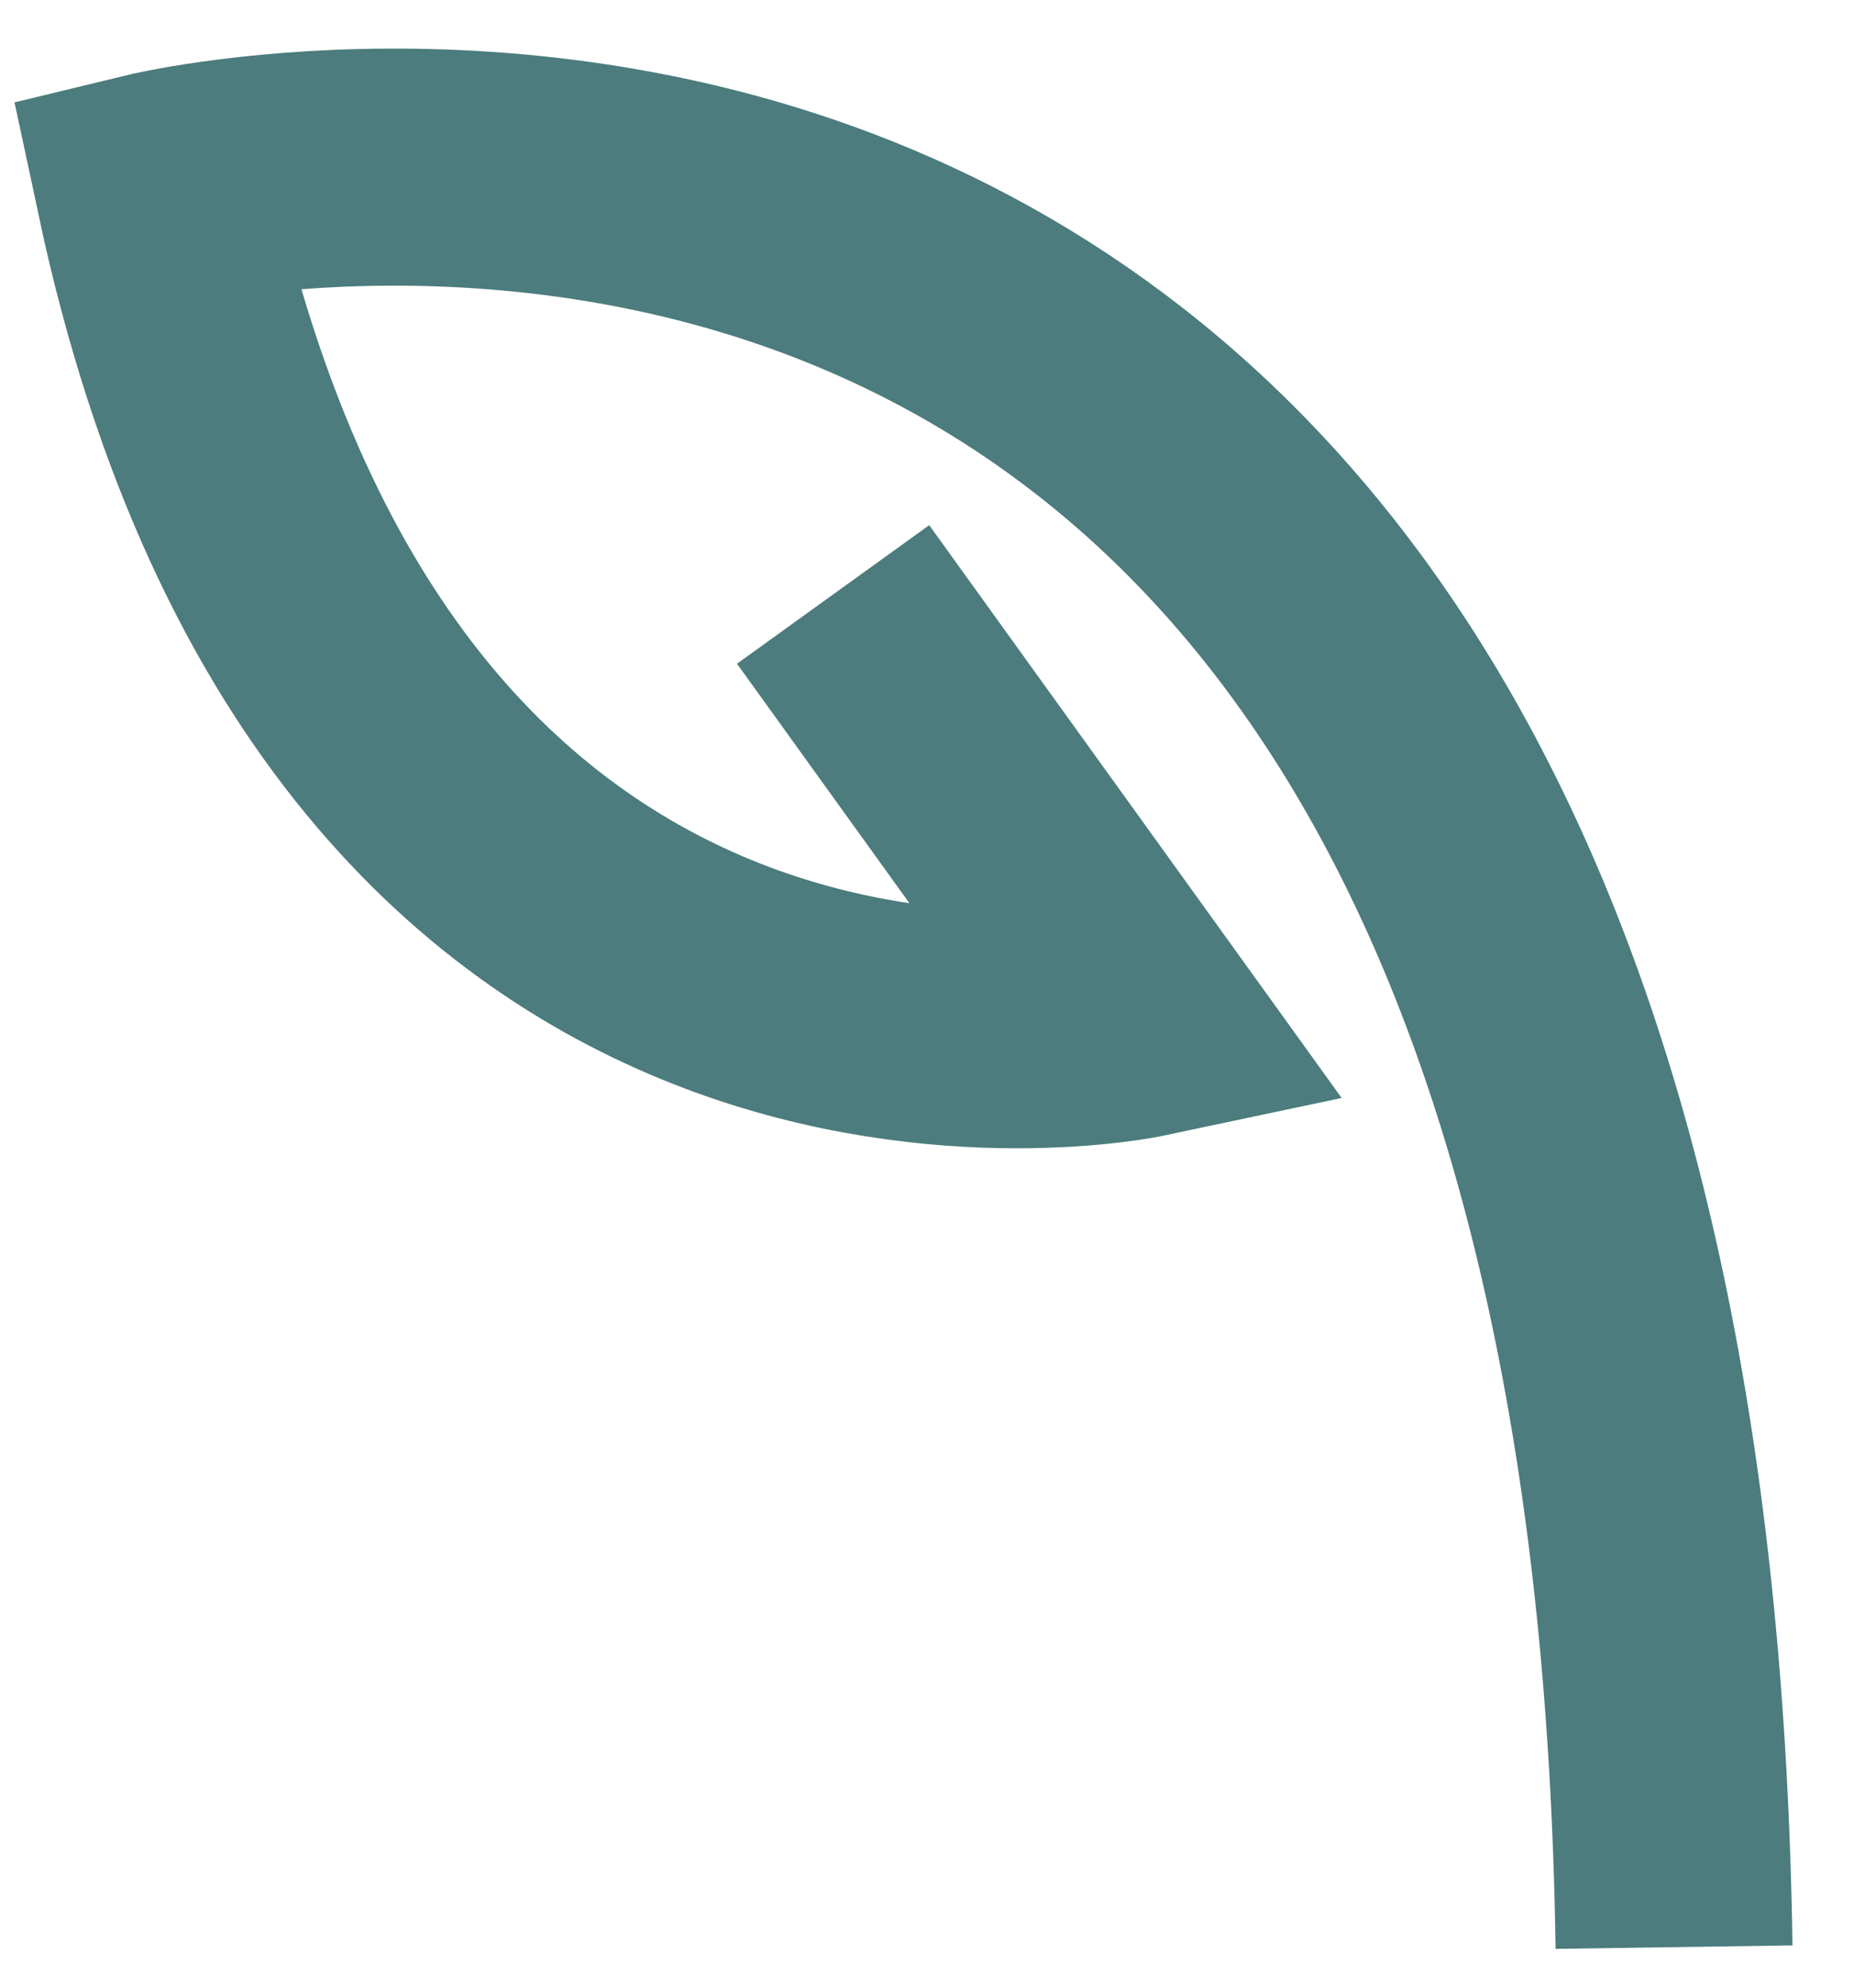<svg width="14" height="15" viewBox="0 0 14 15" fill="none" xmlns="http://www.w3.org/2000/svg">
<path d="M12.641 14.694C12.408 -1.285 1.166 1.437 1.166 1.437C2.765 8.931 8.603 7.695 8.603 7.695L6.291 4.486" stroke="#4C7C7D" stroke-width="1.789"/>
</svg>
